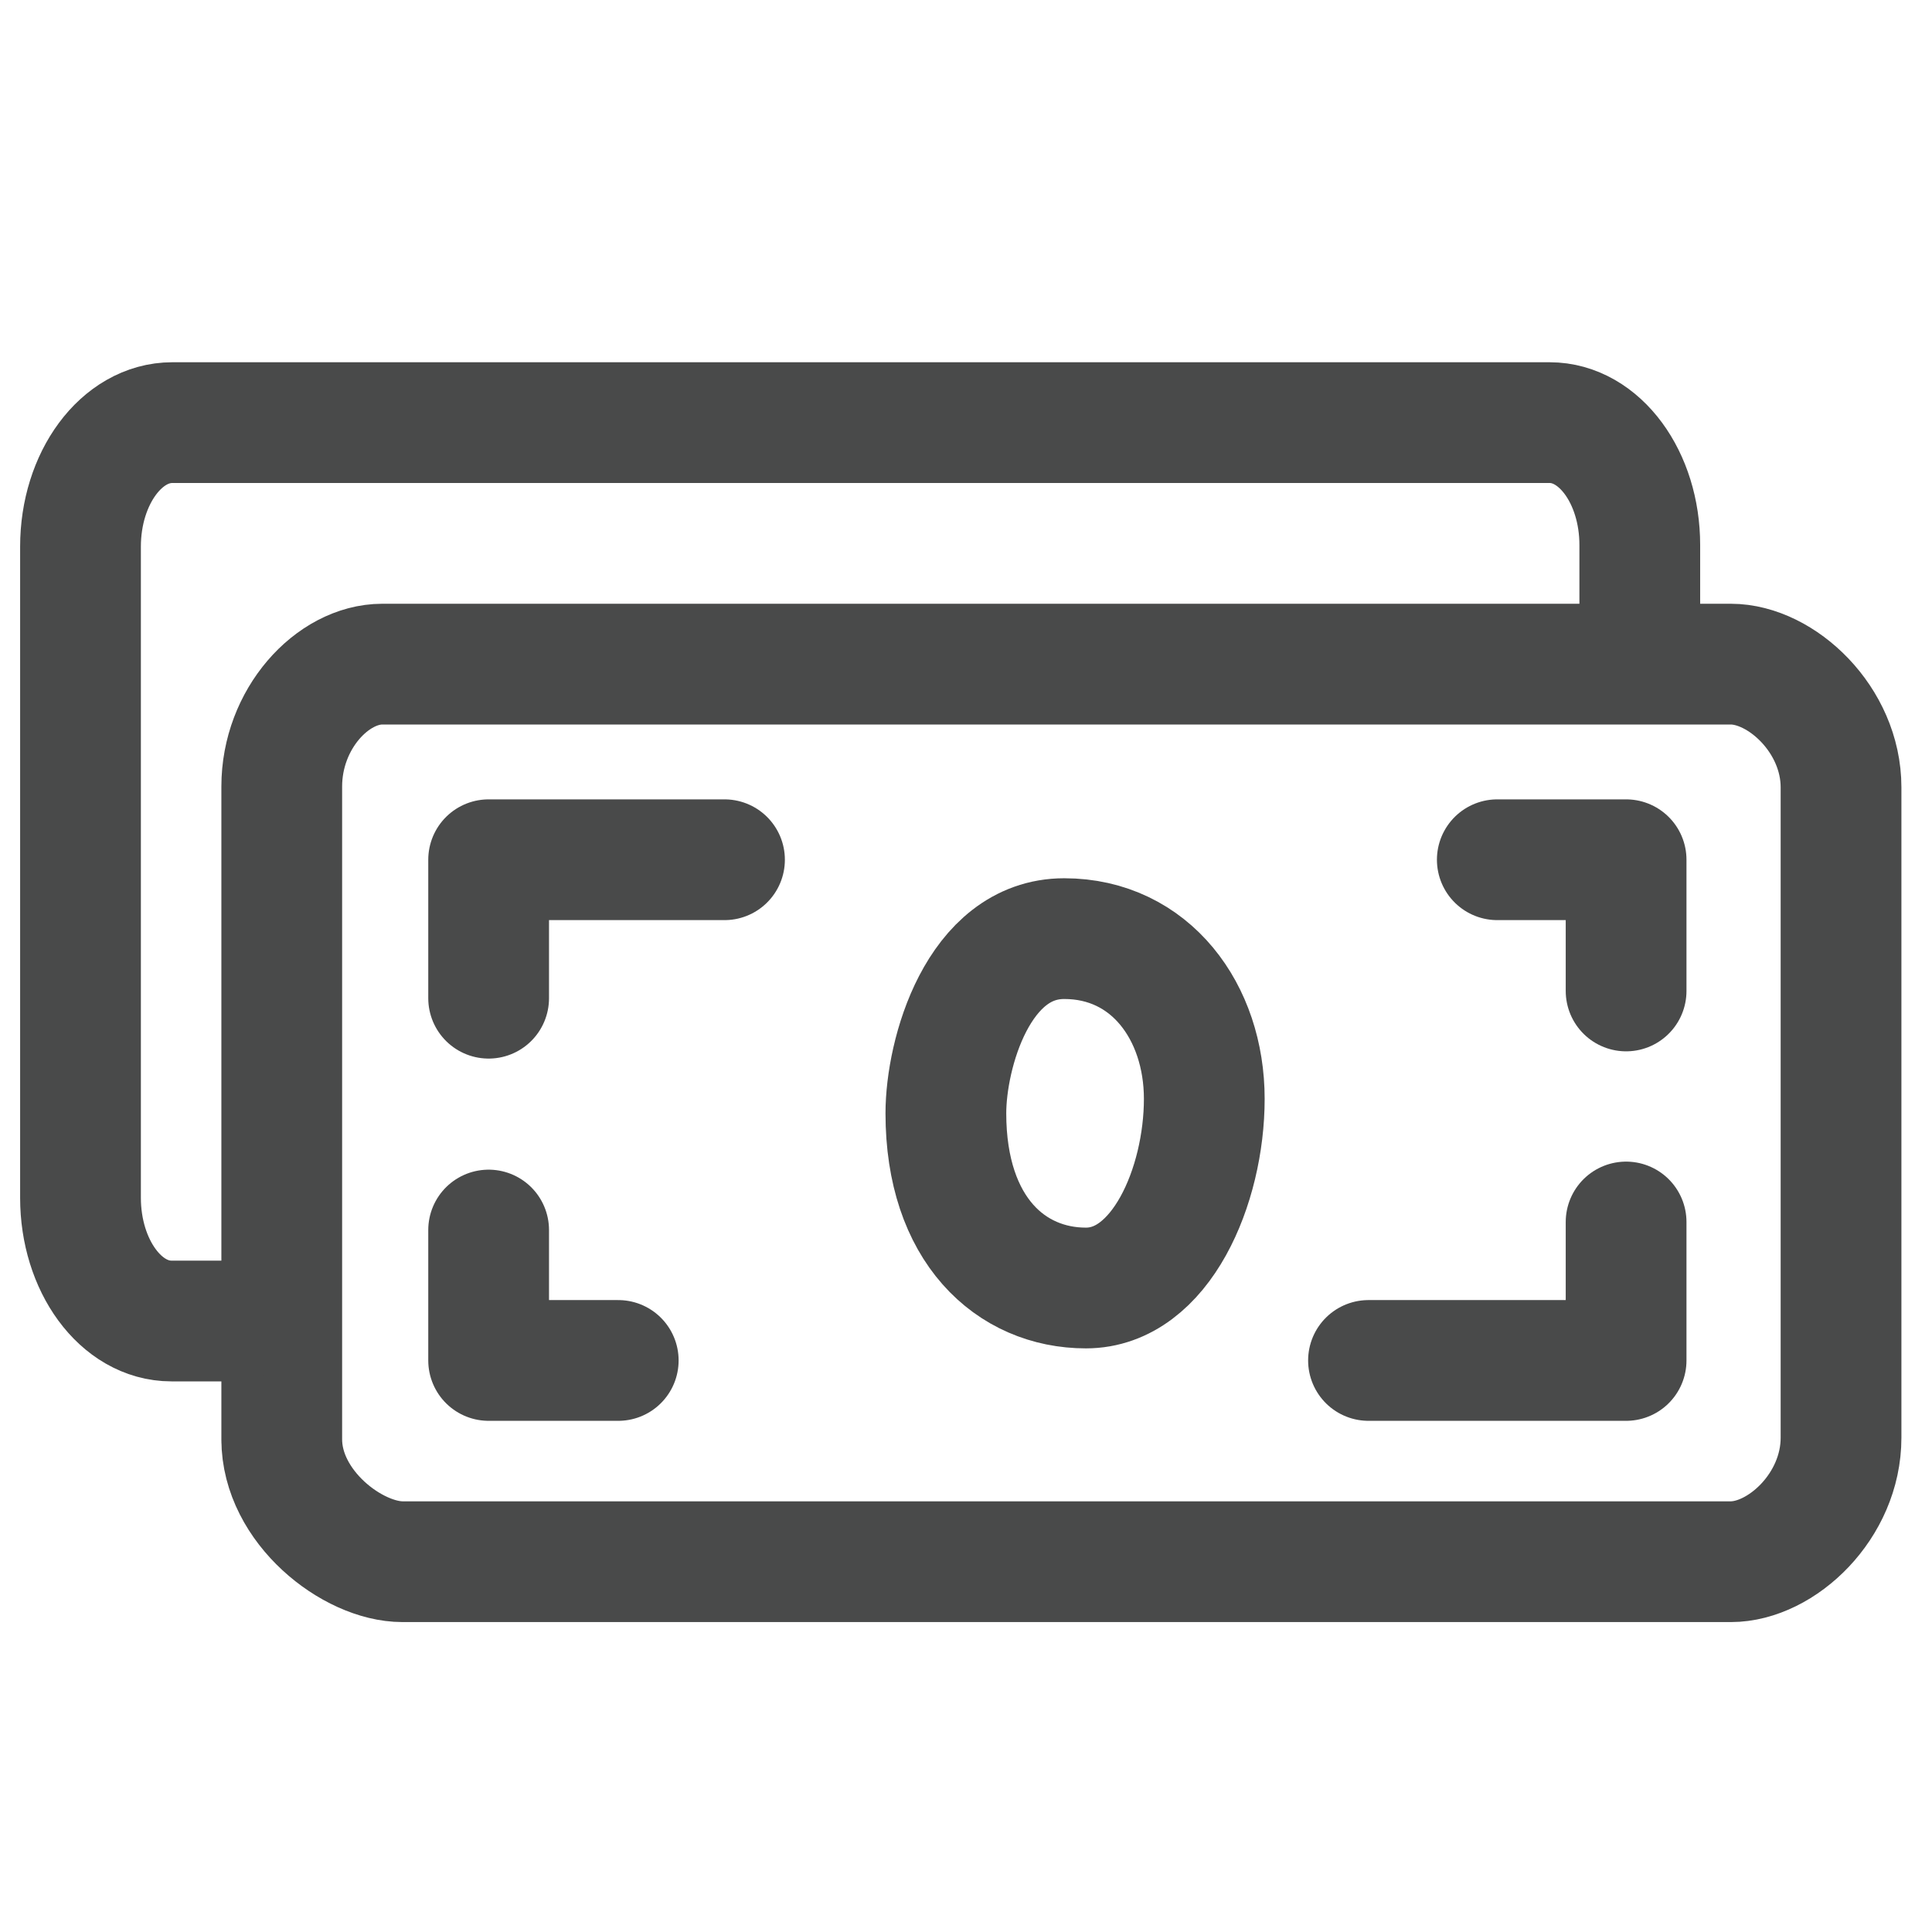 <?xml version="1.0" encoding="UTF-8"?><svg id="b" xmlns="http://www.w3.org/2000/svg" width="24" height="24" viewBox="0 0 24 24"><g id="c"><rect width="24" height="24" style="fill:none;"/><path d="m11.75,13.83c0-.74.4-2.17,1.47-2.17s1.74.91,1.74,1.99-.54,2.35-1.47,2.35-1.74-.72-1.74-2.17Z" style="fill:none; stroke:#494a4a; stroke-linecap:round; stroke-linejoin:round; stroke-width:1.5px;"/><path d="m3.5,17.89v-8.12c0-.84.63-1.52,1.25-1.52h16.75c.63,0,1.37.69,1.37,1.53v8.08c0,.85-.74,1.54-1.37,1.54H5c-.62,0-1.5-.68-1.5-1.52Z" style="fill:none; stroke:#494a4a; stroke-linecap:round; stroke-linejoin:round; stroke-width:1.5px;"/><path d="m2.96,16.41h-.83c-.63,0-1.13-.69-1.13-1.53V6.79c0-.85.51-1.54,1.14-1.54h17.11c.62,0,1.12.68,1.12,1.52v.91" style="fill:none; stroke:#494a4a; stroke-linecap:round; stroke-linejoin:round; stroke-width:1.5px;"/><polyline points="6.07 12.4 6.07 10.68 9 10.68" style="fill:none; stroke:#494a4a; stroke-linecap:round; stroke-linejoin:round; stroke-width:1.5px;"/><polyline points="7.68 16.9 6.07 16.9 6.07 15.28" style="fill:none; stroke:#494a4a; stroke-linecap:round; stroke-linejoin:round; stroke-width:1.5px;"/><polyline points="20.2 15.18 20.2 16.9 17 16.9" style="fill:none; stroke:#494a4a; stroke-linecap:round; stroke-linejoin:round; stroke-width:1.5px;"/><polyline points="18.6 10.68 20.2 10.68 20.2 12.31" style="fill:none; stroke:#494a4a; stroke-linecap:round; stroke-linejoin:round; stroke-width:1.5px;"/></g></svg>